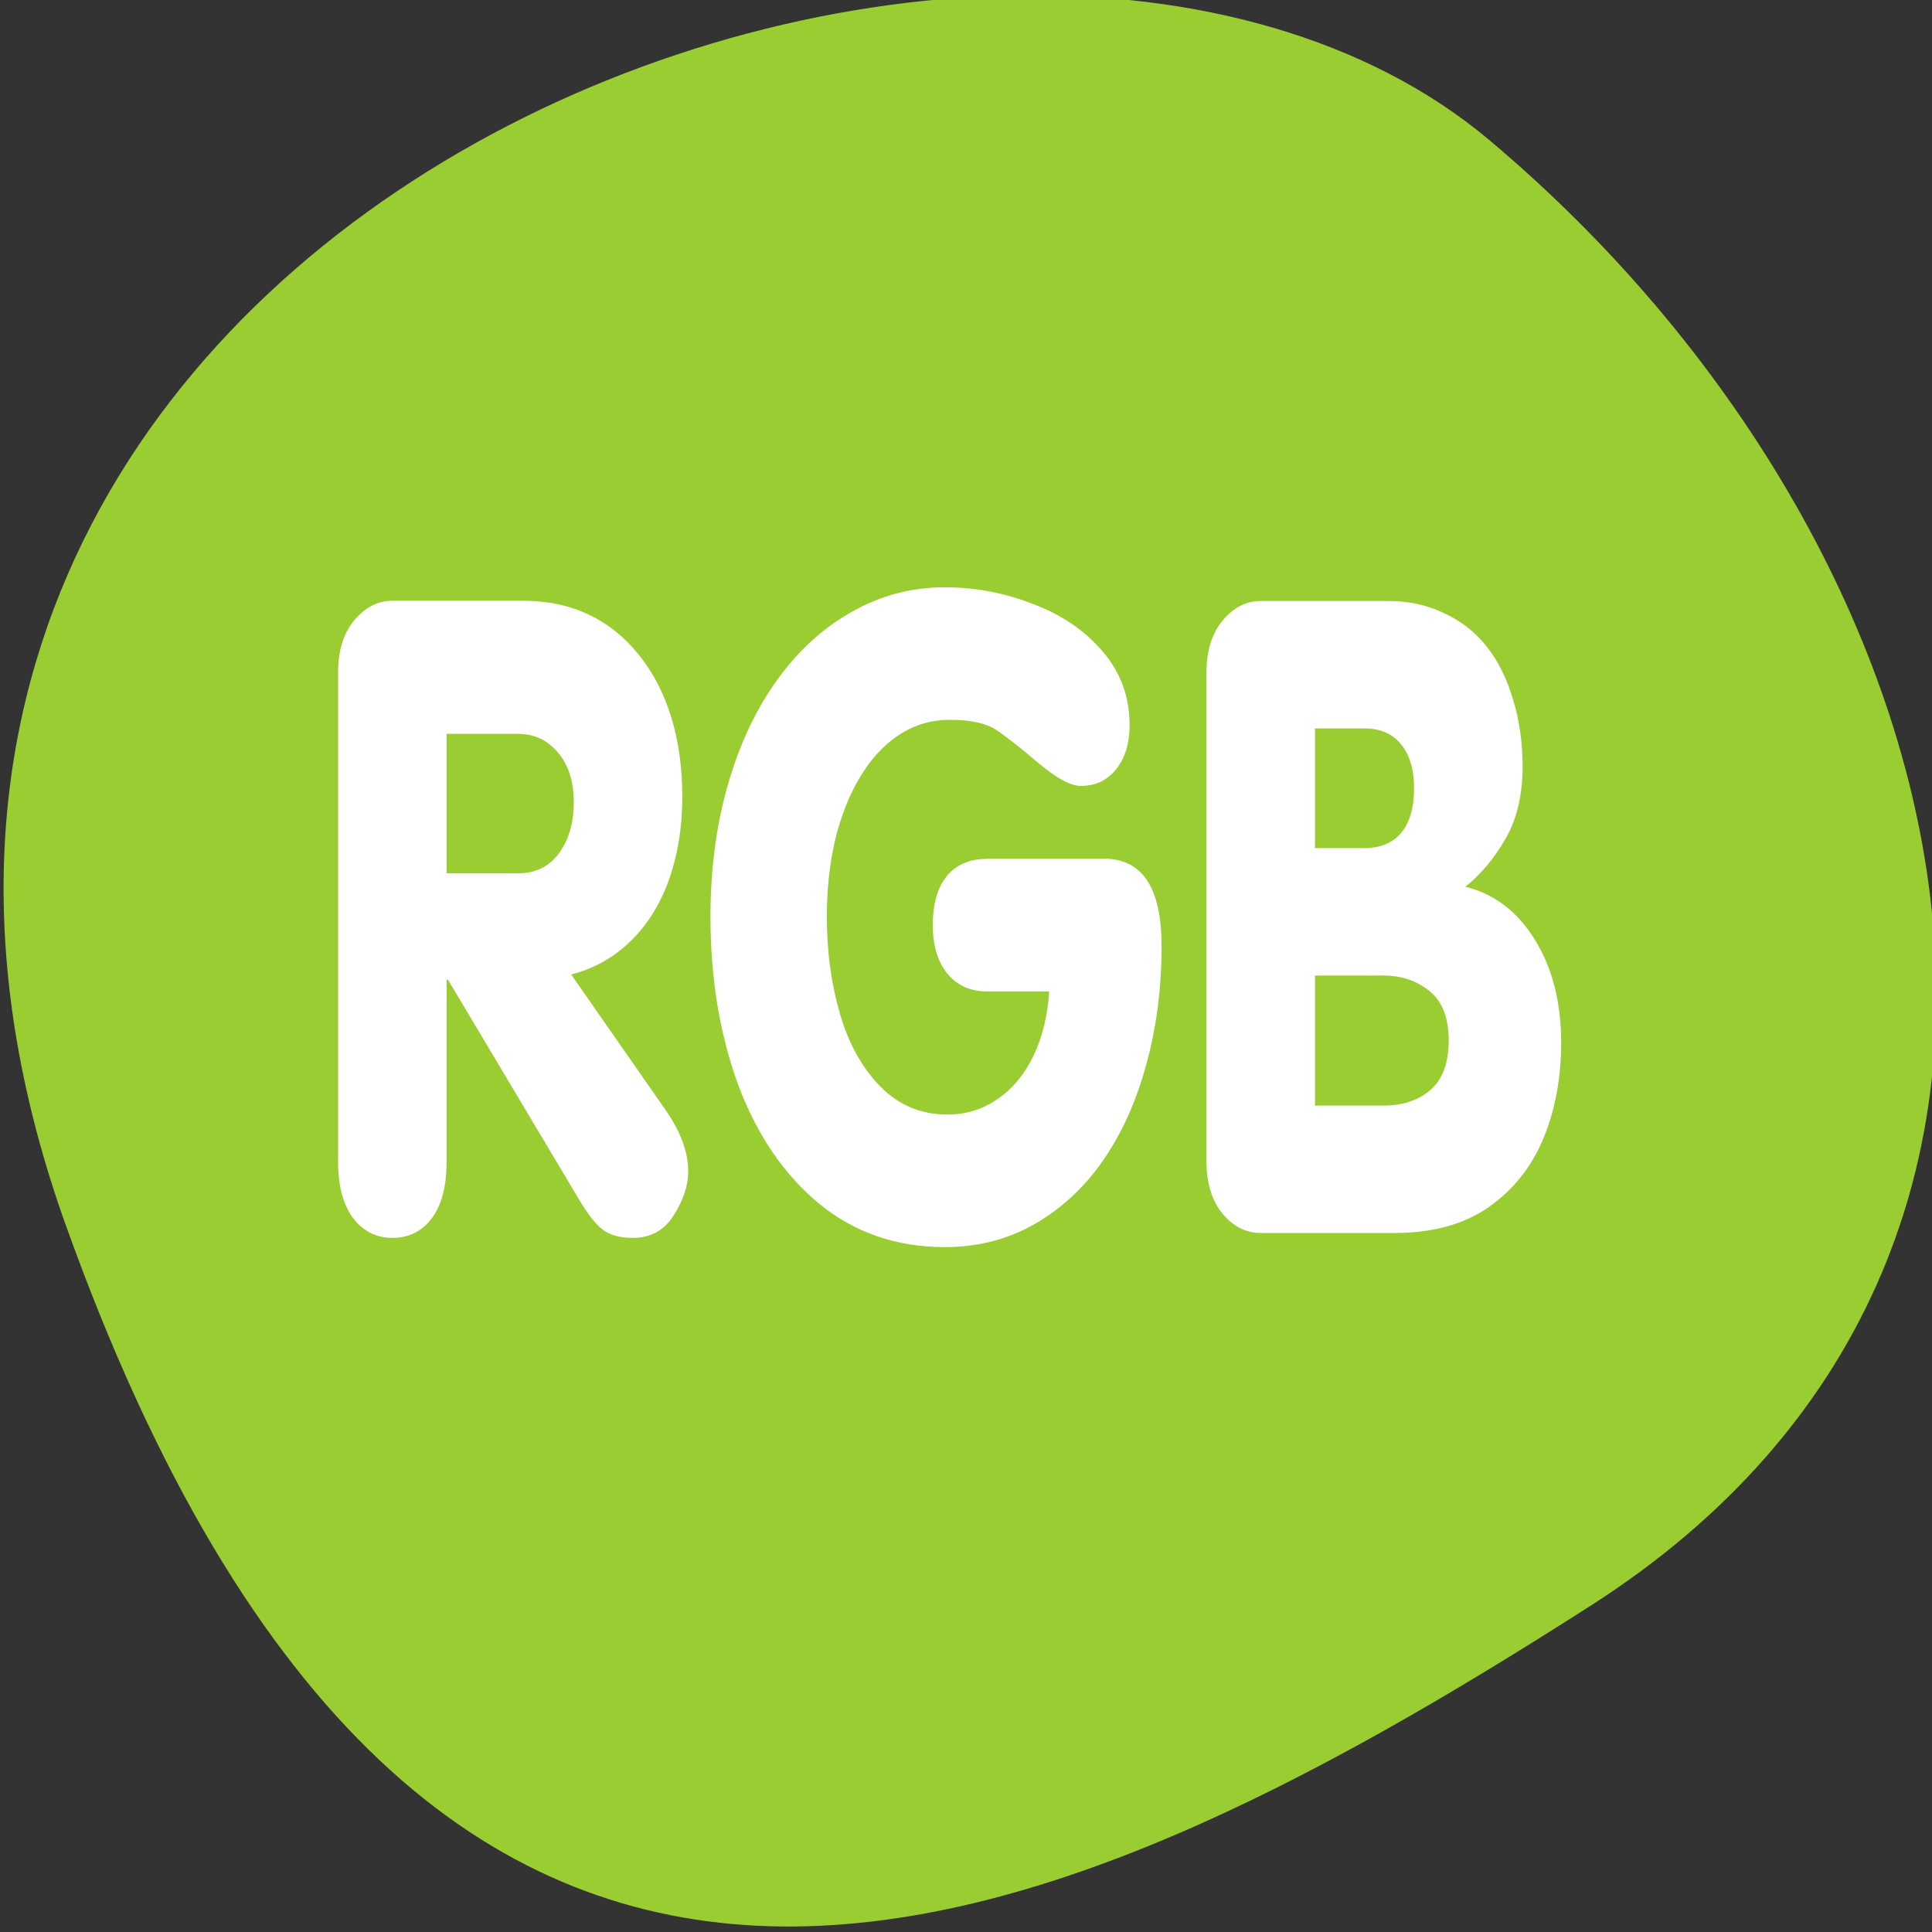 <svg xmlns="http://www.w3.org/2000/svg" viewBox="0 0 256 256"><rect x="0" y="0" width="256" height="256" fill="#333333" stroke="none"/><defs><clipPath><path d="M 0,64 H64 V128 H0 z"/></clipPath></defs><g style="color:#000"><path d="m -1360.14 1641.33 c 46.11 -98.28 -119.59 -146.07 -181.85 -106.06 -62.25 40.01 -83.52 108.58 -13.01 143.08 70.51 34.501 148.75 61.26 194.86 -37.03 z" transform="matrix(-1.037 0 0 1.357 -1401.7 -2064.8)" style="fill:#9acd32"/></g><path d="m -34.462 32.56 v -20.74 c 0 -0.935 0.371 -1.675 1.114 -2.221 0.758 -0.558 1.645 -0.838 2.661 -0.838 h 9.07 c 1.698 0 3.222 0.194 4.571 0.583 1.349 0.388 2.517 0.959 3.502 1.712 0.985 0.741 1.736 1.621 2.251 2.64 0.515 1.02 0.773 2.149 0.773 3.387 0 0.983 -0.182 1.9 -0.546 2.75 -0.349 0.838 -0.864 1.584 -1.546 2.24 -0.667 0.643 -1.478 1.184 -2.433 1.621 -0.955 0.437 -2.024 0.747 -3.206 0.929 l 6.549 5.736 c 1.061 0.923 1.592 1.797 1.592 2.622 0 0.595 -0.334 1.214 -1 1.857 -0.652 0.643 -1.607 0.965 -2.865 0.965 -0.879 0 -1.569 -0.115 -2.069 -0.346 -0.485 -0.231 -0.993 -0.613 -1.524 -1.147 l -9.255 -9.469 h -0.091 v 7.721 c 0 1.056 -0.349 1.863 -1.046 2.422 -0.682 0.546 -1.592 0.819 -2.729 0.819 -1.107 0 -2.02 -0.279 -2.729 -0.838 -0.697 -0.571 -1.046 -1.372 -1.046 -2.404 m 7.55 -18.15 v 5.918 h 4.98 c 1.198 0 2.138 -0.279 2.82 -0.838 0.697 -0.571 1.046 -1.299 1.046 -2.185 0 -0.874 -0.364 -1.572 -1.092 -2.094 -0.728 -0.534 -1.652 -0.801 -2.774 -0.801 h -4.98 m 37.59 5.299 h 8.141 c 2.668 0 4 1.238 4 3.715 0 1.784 -0.356 3.46 -1.069 5.03 -0.697 1.566 -1.706 2.926 -3.02 4.079 -1.304 1.141 -2.896 2.039 -4.776 2.695 -1.865 0.643 -3.934 0.965 -6.208 0.965 -3.381 0 -6.307 -0.619 -8.778 -1.857 -2.456 -1.25 -4.328 -2.938 -5.617 -5.062 -1.273 -2.136 -1.91 -4.504 -1.91 -7.101 0 -2.02 0.402 -3.878 1.205 -5.59 0.803 -1.712 1.941 -3.193 3.411 -4.443 1.486 -1.262 3.229 -2.234 5.23 -2.913 2 -0.692 4.154 -1.038 6.458 -1.038 2.107 0 4.154 0.237 6.14 0.71 2 0.461 3.616 1.135 4.844 2.02 1.243 0.886 1.865 1.924 1.865 3.114 0 0.777 -0.311 1.402 -0.932 1.876 -0.622 0.473 -1.44 0.71 -2.456 0.71 -0.713 0 -1.706 -0.328 -2.979 -0.983 -1.258 -0.655 -2.236 -1.123 -2.934 -1.402 -0.697 -0.279 -1.774 -0.419 -3.229 -0.419 -1.273 0 -2.441 0.212 -3.502 0.637 -1.061 0.425 -1.971 1.026 -2.729 1.803 -0.758 0.777 -1.334 1.669 -1.728 2.677 -0.379 0.995 -0.569 2.076 -0.569 3.241 0 1.469 0.303 2.841 0.91 4.115 0.606 1.275 1.546 2.306 2.82 3.095 1.273 0.789 2.827 1.184 4.662 1.184 1.289 0 2.448 -0.218 3.479 -0.656 1.046 -0.437 1.88 -1.05 2.501 -1.839 0.622 -0.789 0.985 -1.699 1.092 -2.731 h -4.321 c -1.167 0 -2.092 -0.255 -2.774 -0.765 -0.667 -0.51 -1 -1.19 -1 -2.039 0 -0.91 0.326 -1.608 0.978 -2.094 0.667 -0.486 1.599 -0.728 2.797 -0.728 m 22.809 -5.535 v 5.08 h 3.434 c 1.092 0 1.941 -0.212 2.547 -0.637 0.606 -0.437 0.91 -1.068 0.91 -1.894 0 -0.813 -0.303 -1.438 -0.91 -1.876 -0.591 -0.449 -1.44 -0.674 -2.547 -0.674 h -3.434 m -7.55 18.354 v -20.703 c 0 -0.935 0.371 -1.675 1.114 -2.221 0.758 -0.558 1.645 -0.838 2.661 -0.838 h 8.892 c 1.395 0 2.676 0.17 3.843 0.51 1.182 0.328 2.175 0.801 2.979 1.42 0.803 0.619 1.417 1.372 1.842 2.258 0.44 0.874 0.659 1.821 0.659 2.841 0 1.202 -0.394 2.221 -1.183 3.059 -0.788 0.838 -1.721 1.517 -2.797 2.039 2.02 0.303 3.631 1.056 4.844 2.258 1.213 1.202 1.819 2.652 1.819 4.352 0 1.493 -0.409 2.847 -1.228 4.061 -0.819 1.214 -2.092 2.191 -3.82 2.932 -1.728 0.728 -3.896 1.093 -6.504 1.093 h -9.346 c -1.016 0 -1.903 -0.273 -2.661 -0.819 -0.743 -0.558 -1.114 -1.305 -1.114 -2.24 m 7.55 -7.866 v 5.517 h 4.753 c 1.364 0 2.464 -0.225 3.297 -0.674 0.834 -0.449 1.251 -1.147 1.251 -2.094 0 -0.959 -0.447 -1.657 -1.342 -2.094 -0.879 -0.437 -1.948 -0.656 -3.206 -0.656 h -4.753" transform="matrix(1.905 0 0 3.122 110.45 52.25)" style="fill:#fff"/></svg>